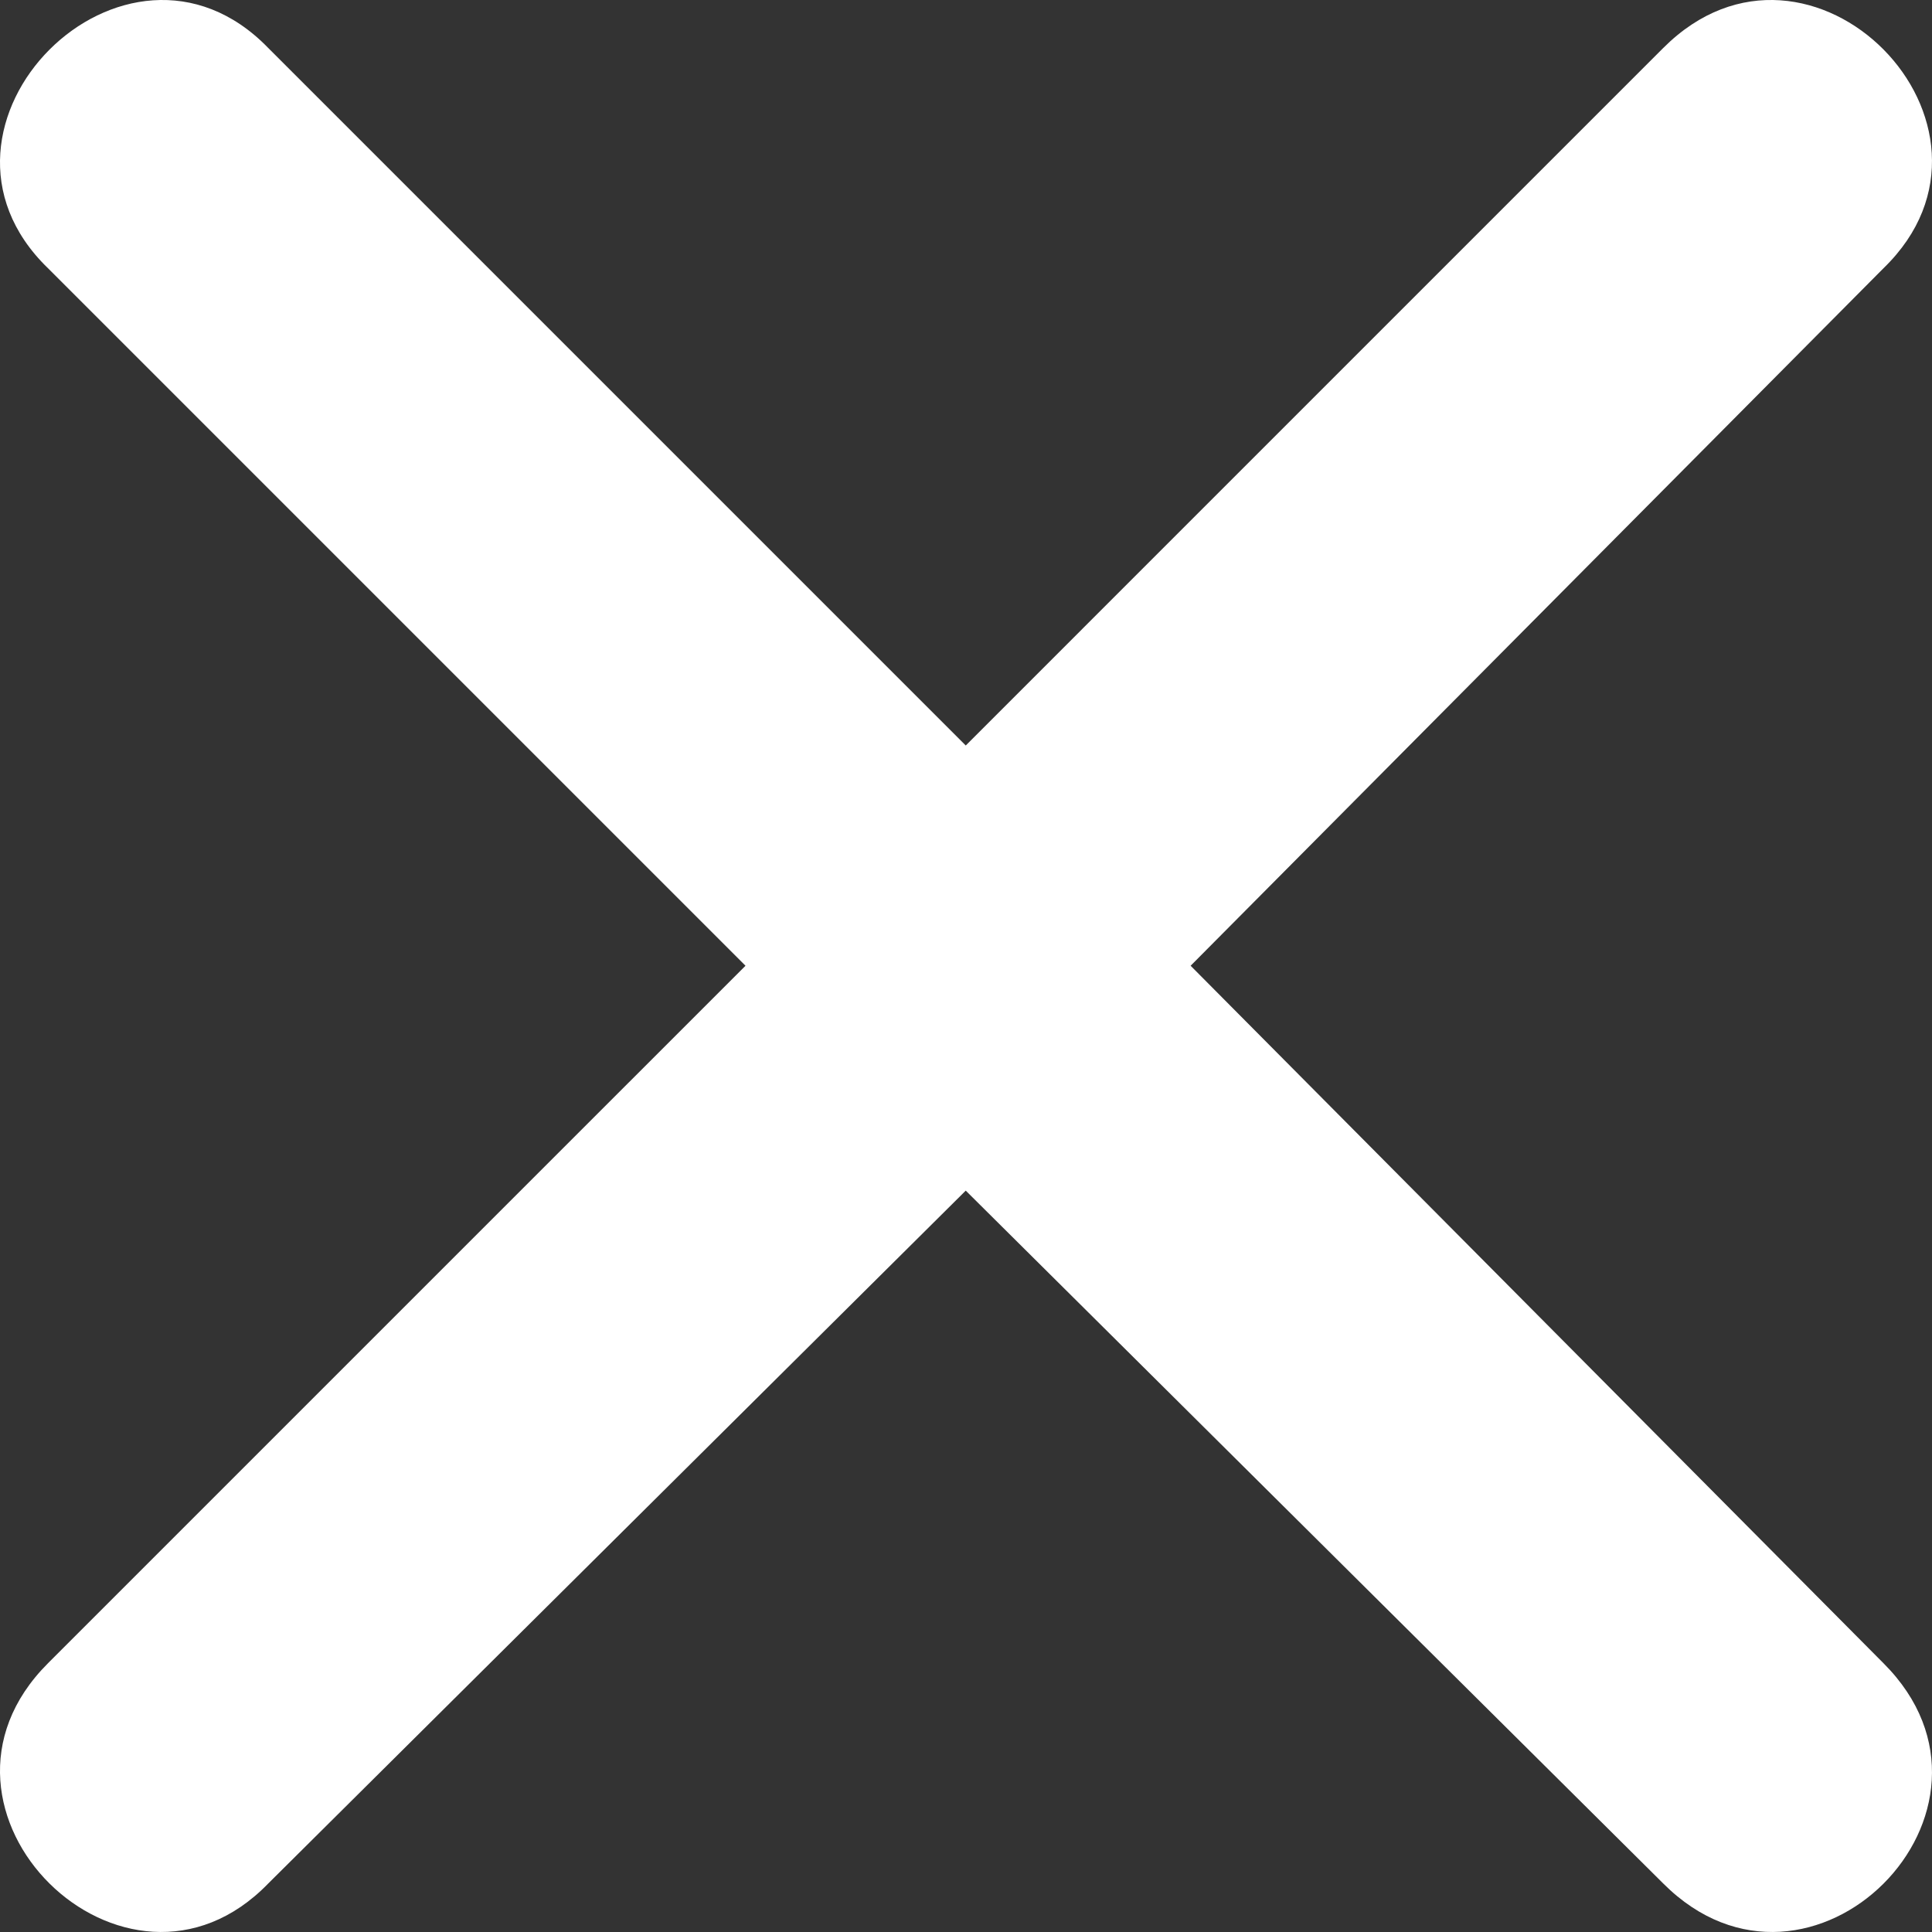 <svg width="15" height="15" viewBox="0 0 15 15" fill="none" xmlns="http://www.w3.org/2000/svg">
    <rect x="0" y="0" width="15" height="15" fill="#333333" stroke="none"/>
    <path d="M2.082 0.372C0.977 -0.769 -0.769 0.977 0.372 2.082L5.788 7.498L0.372 12.914C-0.769 14.054 0.977 15.764 2.082 14.624L7.498 9.244L12.914 14.624C14.054 15.764 15.764 14.054 14.624 12.914L9.244 7.498L14.624 2.082C15.764 0.977 14.054 -0.769 12.914 0.372L7.498 5.788L2.082 0.372Z" fill="white"/>
</svg>
